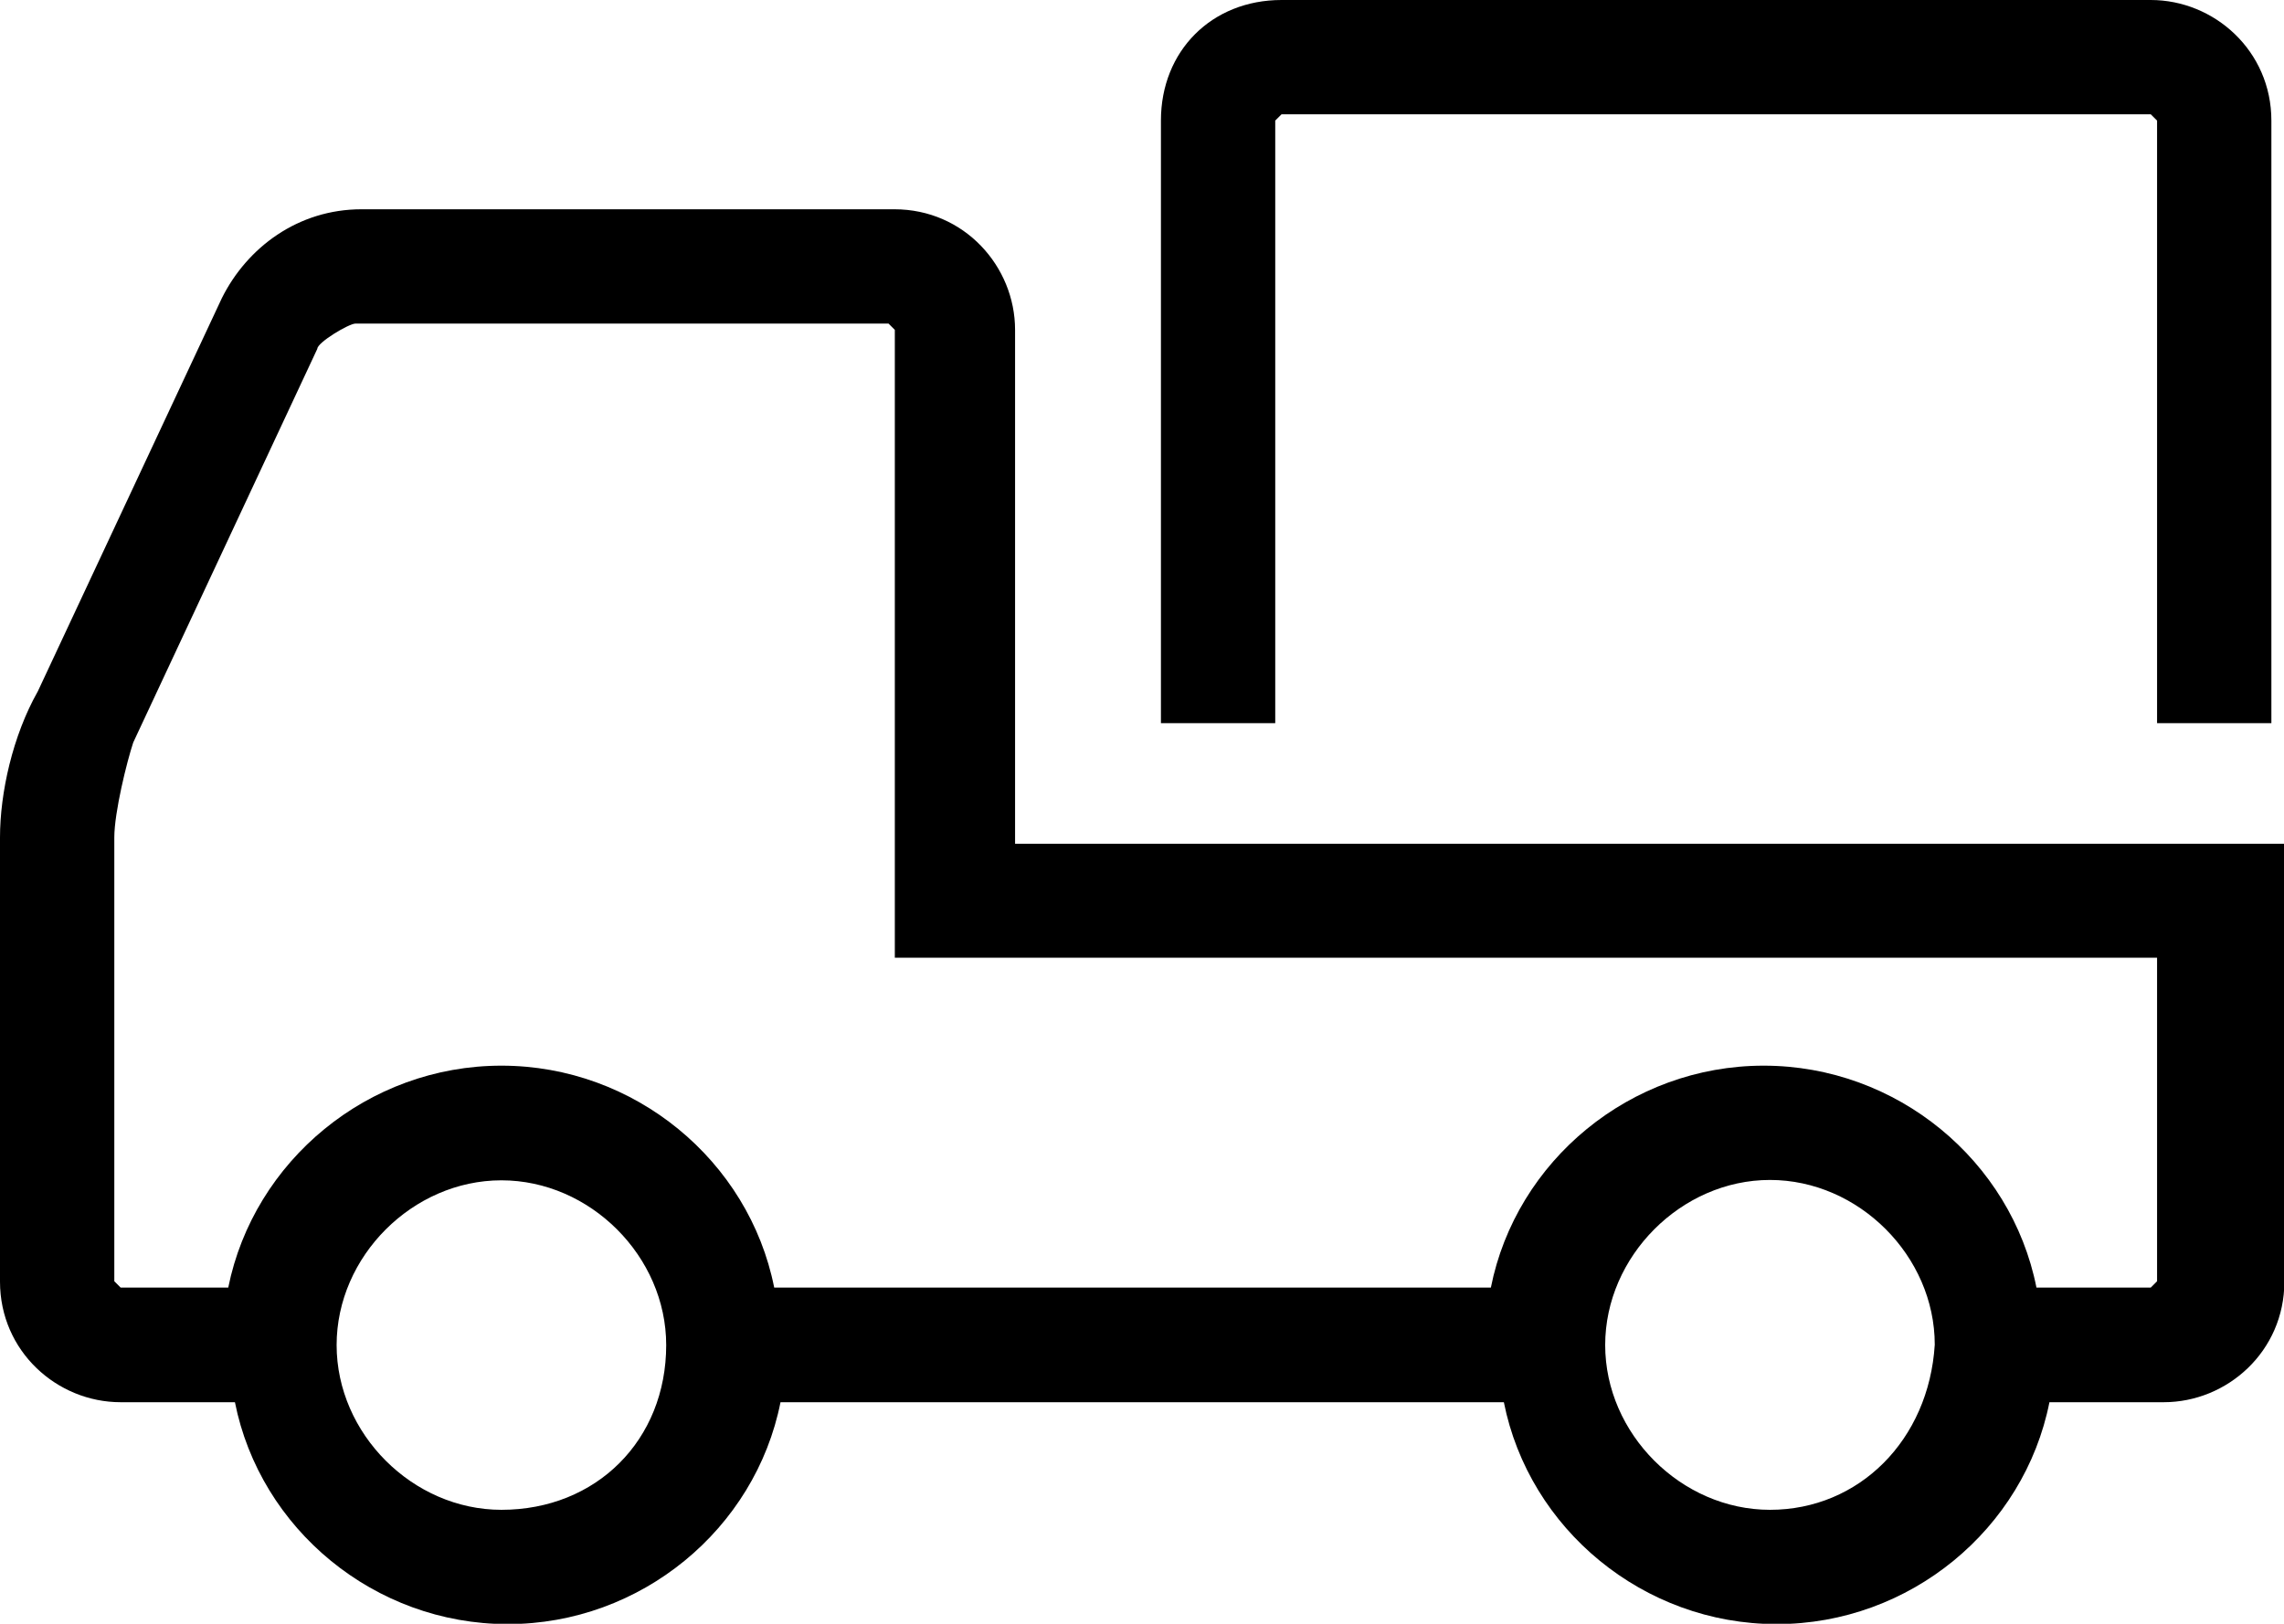 <?xml version="1.0" encoding="utf-8"?>
<!-- Generator: Adobe Illustrator 18.1.1, SVG Export Plug-In . SVG Version: 6.00 Build 0)  -->
<svg version="1.1" id="Layer_1" xmlns="http://www.w3.org/2000/svg" xmlns:xlink="http://www.w3.org/1999/xlink" x="0px" y="0px"
	 viewBox="0 0 615.4 437.6" enable-background="new 0 0 615.4 437.6" xml:space="preserve">
<g>
	<path d="M579.5,0H345.3c-18.8,0-32.5,13.7-32.5,32.5v162.4h30.8V32.5l1.7-1.7h234.2l1.7,1.7v162.4H612V32.5
		C612,13.7,596.6,0,579.5,0z"/>
	<path d="M273.5,88.9c0-17.1-13.7-32.5-32.5-32.5H97.4c-17.1,0-30.8,10.3-37.6,23.9l-49.6,106C3.4,198.3,0,213.7,0,225.7v119.7
		c0,18.8,15.4,32.5,32.5,32.5h30.8c6.8,34.2,37.6,59.8,73.5,59.8s66.7-25.6,73.5-59.8h194.9c6.8,34.2,37.6,59.8,73.5,59.8
		s66.7-25.6,73.5-59.8h30.8c17.1,0,32.5-13.7,32.5-32.5v-118H273.5V88.9z M135.1,406.9c-23.9,0-44.4-20.5-44.4-44.4
		s20.5-44.4,44.4-44.4s44.4,20.5,44.4,44.4C179.5,388.1,160.7,406.9,135.1,406.9z M476.9,406.9c-23.9,0-44.4-20.5-44.4-44.4
		S453,318,476.9,318s44.4,20.5,44.4,44.4C519.7,388.1,500.9,406.9,476.9,406.9z M581.2,258.1v87.2l-1.7,1.7h-30.8
		c-6.8-34.2-37.6-59.8-73.5-59.8s-66.7,25.6-73.5,59.8H208.6c-6.8-34.2-37.6-59.8-73.5-59.8S68.4,312.8,61.5,347H32.5l-1.7-1.7
		V225.7c0-6.8,3.4-20.5,5.1-25.6L85.5,94c0-1.7,8.5-6.8,10.3-6.8h143.6l1.7,1.7v169.2H581.2z"/>
</g>
<g>
</g>
<g>
</g>
<g>
</g>
<g>
</g>
<g>
</g>
<g>
</g>
<g>
</g>
<g>
</g>
<g>
</g>
<g>
</g>
<g>
</g>
<g>
</g>
<g>
</g>
<g>
</g>
<g>
</g>
</svg>
